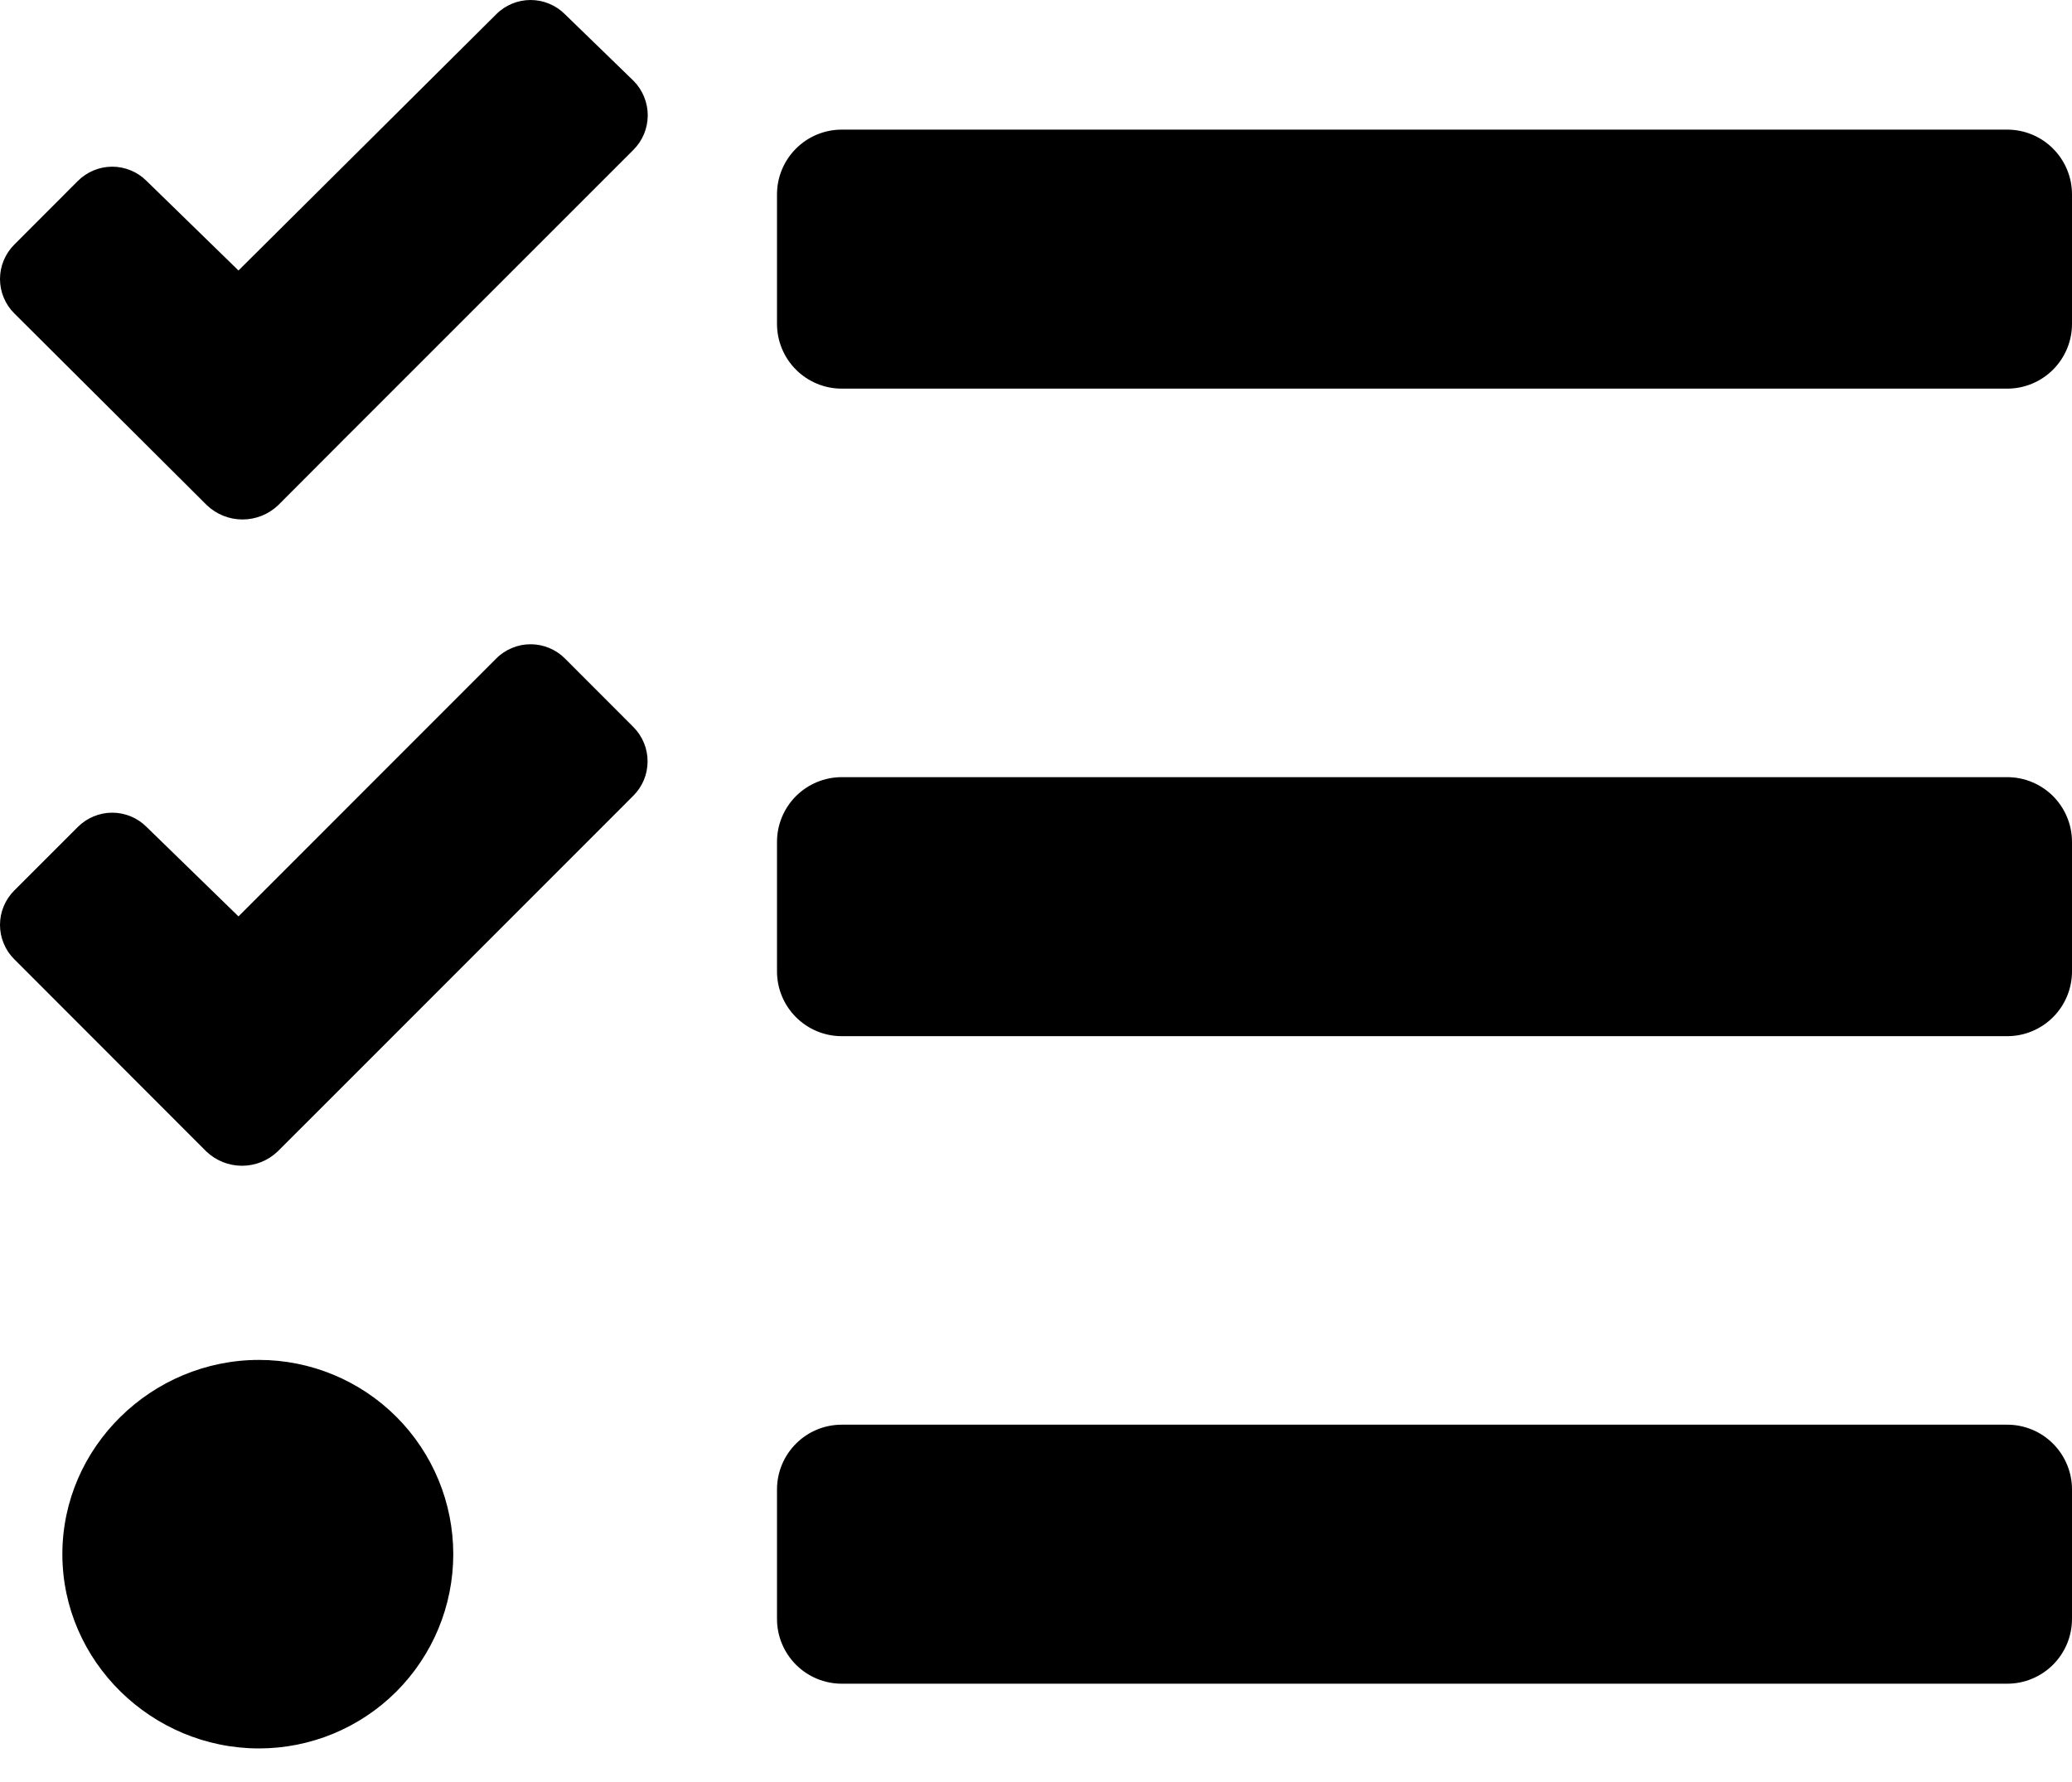 <svg width="50" height="43" viewBox="0 0 50 43" fill="none" xmlns="http://www.w3.org/2000/svg">
<path d="M13.634 0.345C13.525 0.235 13.396 0.149 13.253 0.09C13.111 0.03 12.958 0 12.804 0C12.649 0 12.497 0.03 12.354 0.09C12.212 0.149 12.082 0.235 11.974 0.345L5.755 6.527L3.538 4.367C3.429 4.258 3.3 4.171 3.157 4.112C3.015 4.053 2.862 4.022 2.708 4.022C2.554 4.022 2.401 4.053 2.259 4.112C2.116 4.171 1.987 4.258 1.878 4.367L0.345 5.902C0.235 6.011 0.149 6.141 0.09 6.283C0.03 6.425 0 6.578 0 6.732C0 6.887 0.03 7.039 0.09 7.182C0.149 7.324 0.235 7.454 0.345 7.562L4.992 12.191C5.224 12.412 5.532 12.535 5.852 12.535C6.172 12.535 6.48 12.412 6.712 12.191L8.234 10.666L15.285 3.616C15.505 3.396 15.629 3.099 15.631 2.788C15.632 2.477 15.511 2.178 15.294 1.956L13.634 0.345ZM13.634 15.891C13.525 15.781 13.396 15.695 13.253 15.636C13.111 15.576 12.958 15.546 12.804 15.546C12.649 15.546 12.497 15.576 12.354 15.636C12.212 15.695 12.082 15.781 11.974 15.891L5.755 22.113L3.538 19.955C3.429 19.846 3.3 19.759 3.157 19.7C3.015 19.641 2.862 19.61 2.708 19.61C2.554 19.61 2.401 19.641 2.259 19.7C2.116 19.759 1.987 19.846 1.878 19.955L0.345 21.487C0.235 21.596 0.149 21.726 0.09 21.868C0.03 22.01 0 22.163 0 22.317C0 22.472 0.03 22.624 0.09 22.767C0.149 22.909 0.235 23.039 0.345 23.147L4.98 27.786C5.212 28.007 5.52 28.13 5.84 28.13C6.16 28.13 6.467 28.007 6.699 27.786L8.232 26.254L15.283 19.201C15.502 18.983 15.626 18.687 15.627 18.378C15.629 18.069 15.508 17.771 15.292 17.551L13.634 15.891ZM6.25 32.815C3.663 32.815 1.505 34.915 1.505 37.503C1.505 40.091 3.665 42.19 6.25 42.19C7.493 42.19 8.685 41.697 9.565 40.818C10.444 39.938 10.938 38.746 10.938 37.503C10.938 36.26 10.444 35.067 9.565 34.188C8.685 33.309 7.493 32.815 6.25 32.815ZM48.438 34.378H20.312C19.898 34.378 19.501 34.542 19.208 34.836C18.915 35.129 18.75 35.526 18.75 35.94V39.065C18.75 39.48 18.915 39.877 19.208 40.17C19.501 40.463 19.898 40.628 20.312 40.628H48.438C48.852 40.628 49.249 40.463 49.542 40.17C49.835 39.877 50 39.48 50 39.065V35.94C50 35.526 49.835 35.129 49.542 34.836C49.249 34.542 48.852 34.378 48.438 34.378ZM48.438 3.128H20.312C19.898 3.128 19.501 3.292 19.208 3.586C18.915 3.879 18.75 4.276 18.75 4.69V7.815C18.75 8.23 18.915 8.627 19.208 8.92C19.501 9.213 19.898 9.378 20.312 9.378H48.438C48.852 9.378 49.249 9.213 49.542 8.92C49.835 8.627 50 8.23 50 7.815V4.69C50 4.276 49.835 3.879 49.542 3.586C49.249 3.292 48.852 3.128 48.438 3.128ZM48.438 18.753H20.312C19.898 18.753 19.501 18.918 19.208 19.21C18.915 19.504 18.75 19.901 18.75 20.315V23.44C18.75 23.855 18.915 24.252 19.208 24.545C19.501 24.838 19.898 25.003 20.312 25.003H48.438C48.852 25.003 49.249 24.838 49.542 24.545C49.835 24.252 50 23.855 50 23.44V20.315C50 19.901 49.835 19.504 49.542 19.21C49.249 18.918 48.852 18.753 48.438 18.753Z" fill="black"/>
</svg>
